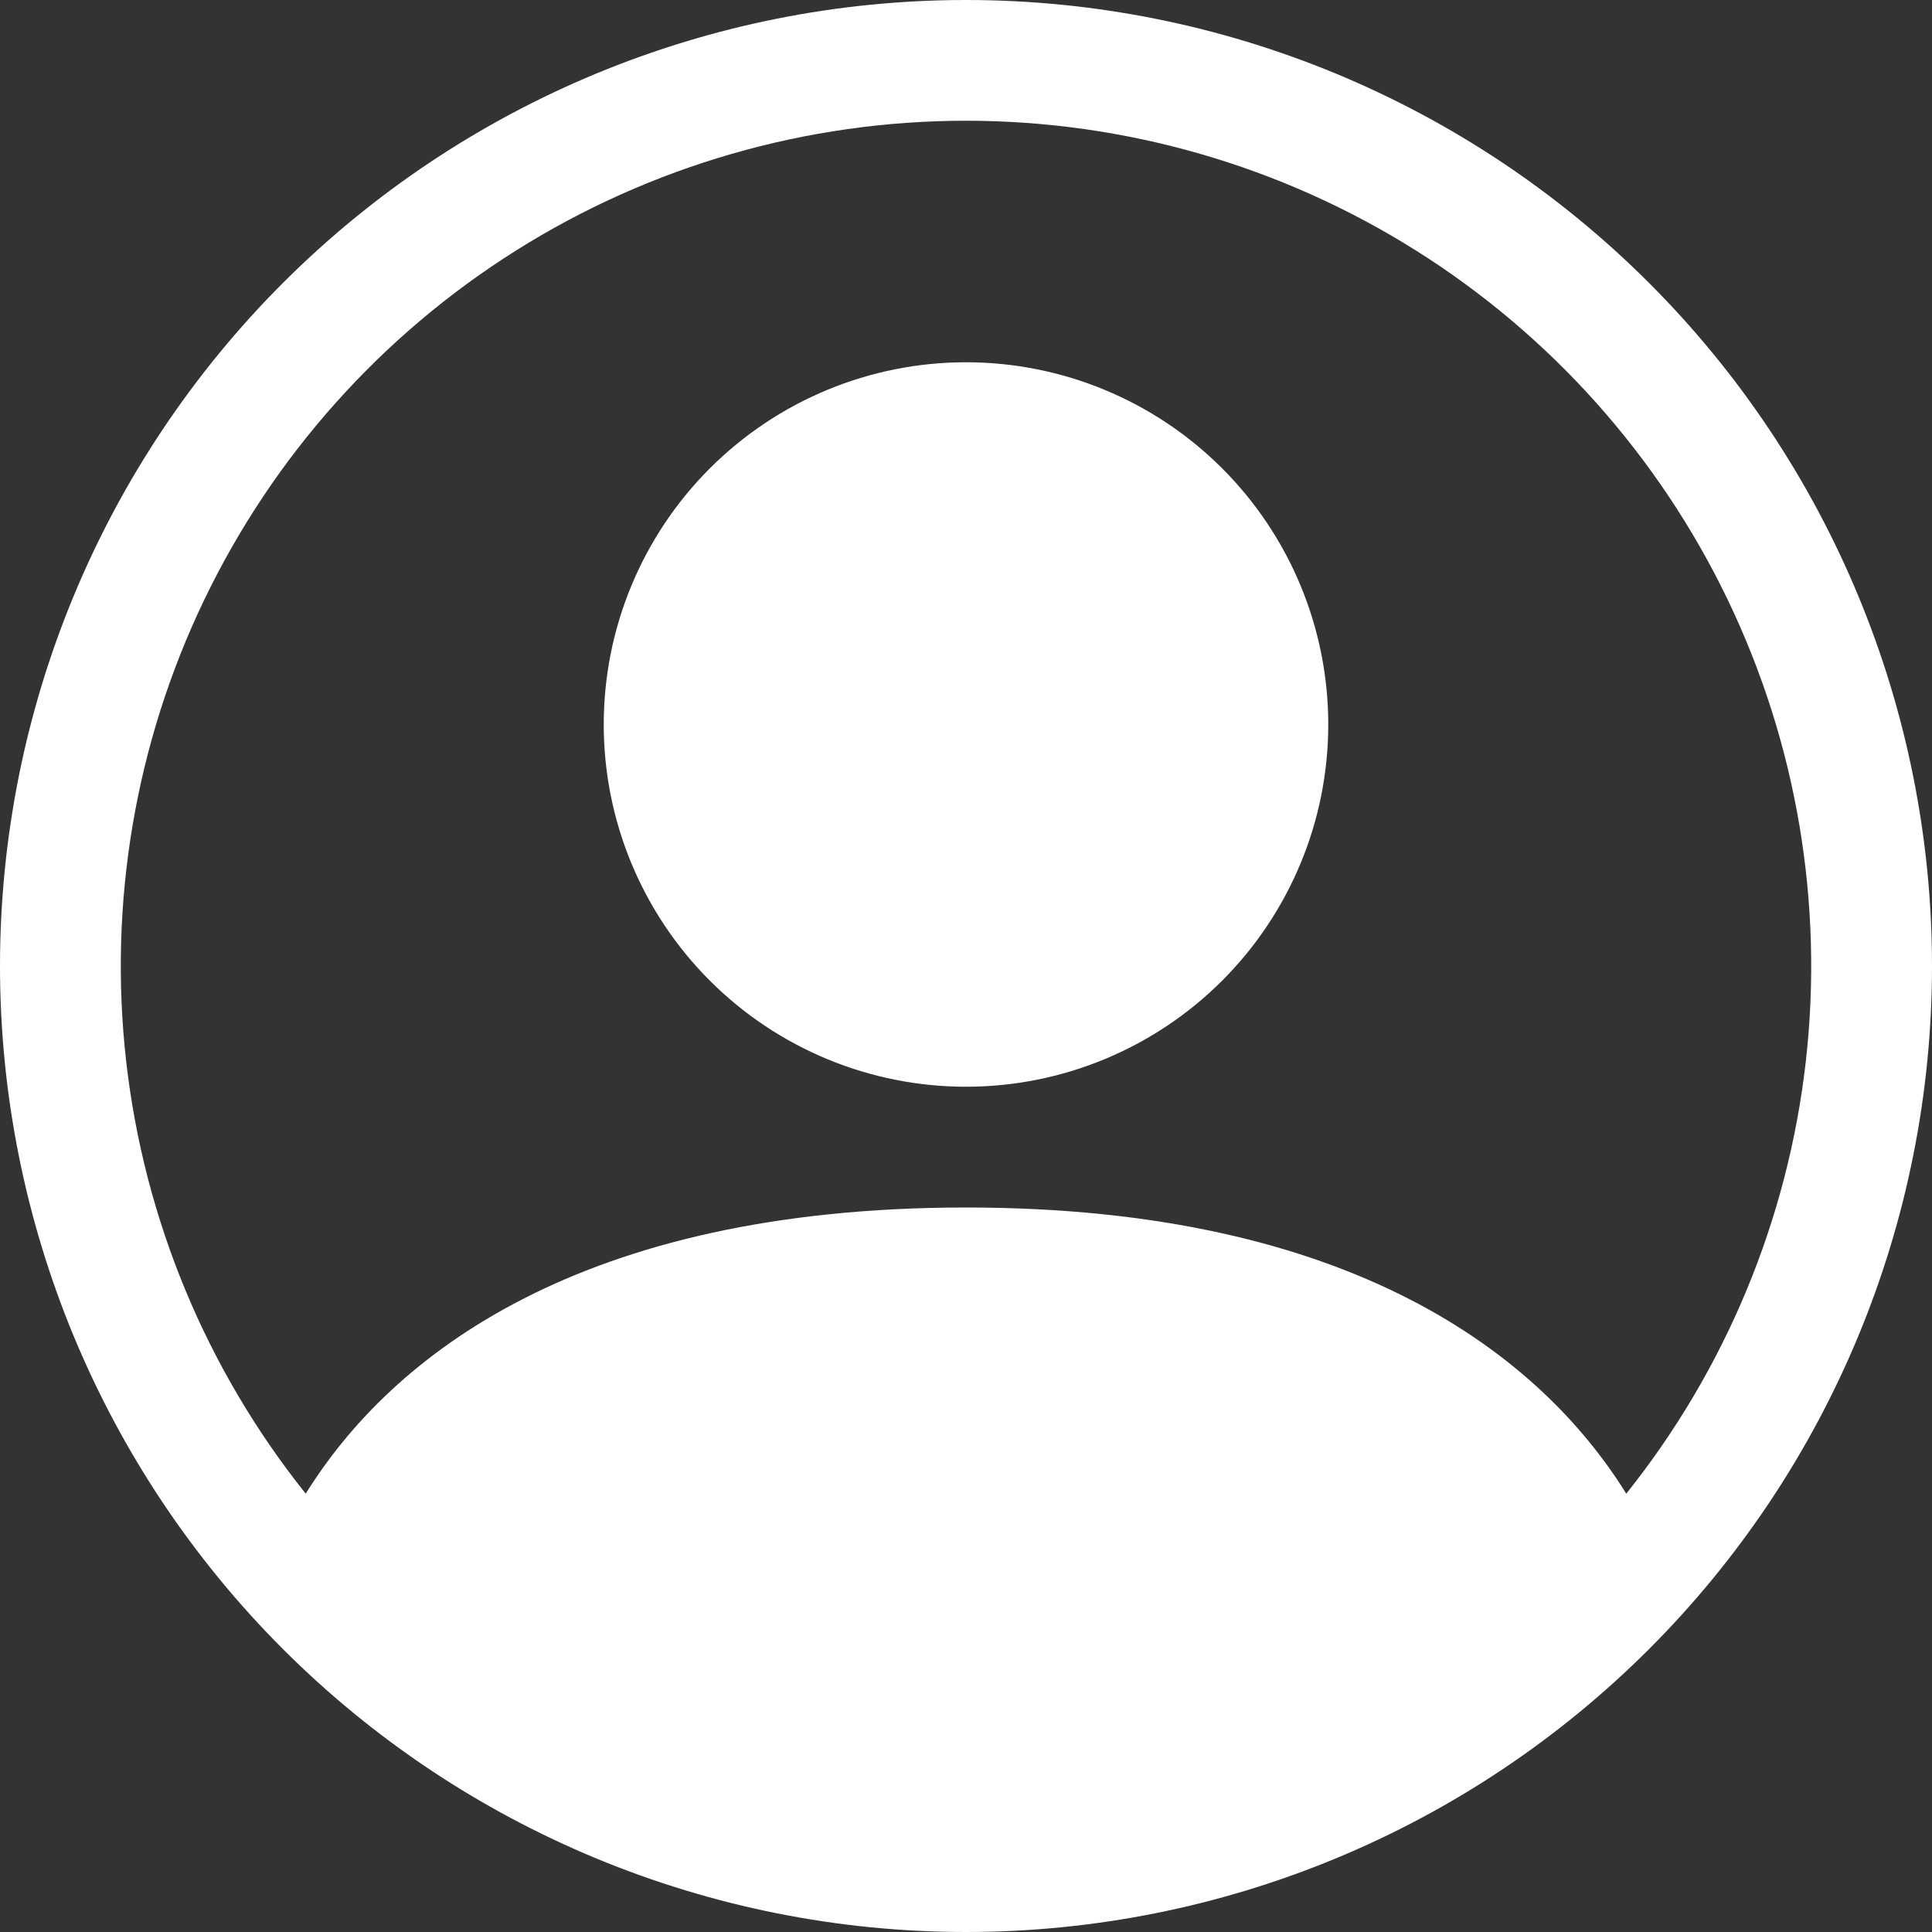 <svg width="65" height="65" viewBox="0 0 65 65" fill="none" xmlns="http://www.w3.org/2000/svg">
<rect x="0" y="0" width="65" height="65" fill="#333333" stroke="none"/>
<g clip-path="url(#clip0_21_9)">
<path d="M44.688 24.375C44.688 27.607 43.404 30.707 41.118 32.993C38.832 35.279 35.732 36.562 32.5 36.562C29.268 36.562 26.168 35.279 23.882 32.993C21.596 30.707 20.312 27.607 20.312 24.375C20.312 21.143 21.596 18.043 23.882 15.757C26.168 13.472 29.268 12.188 32.5 12.188C35.732 12.188 38.832 13.472 41.118 15.757C43.404 18.043 44.688 21.143 44.688 24.375Z" fill="white"/>
<path fill-rule="evenodd" clip-rule="evenodd" d="M0 32.5C0 23.881 3.424 15.614 9.519 9.519C15.614 3.424 23.881 0 32.5 0C41.12 0 49.386 3.424 55.481 9.519C61.576 15.614 65 23.881 65 32.5C65 41.12 61.576 49.386 55.481 55.481C49.386 61.576 41.12 65 32.5 65C23.881 65 15.614 61.576 9.519 55.481C3.424 49.386 0 41.12 0 32.5ZM32.5 4.062C27.145 4.063 21.898 5.575 17.365 8.426C12.831 11.276 9.195 15.349 6.874 20.175C4.553 25.001 3.642 30.385 4.245 35.706C4.849 41.027 6.943 46.07 10.286 50.253C13.171 45.606 19.52 40.625 32.5 40.625C45.48 40.625 51.825 45.602 54.714 50.253C58.057 46.07 60.151 41.027 60.755 35.706C61.358 30.385 60.447 25.001 58.126 20.175C55.805 15.349 52.169 11.276 47.635 8.426C43.102 5.575 37.855 4.063 32.5 4.062Z" fill="white"/>
</g>
<defs>
<clipPath id="clip0_21_9">
<rect width="65" height="65" fill="white"/>
</clipPath>
</defs>
</svg>
